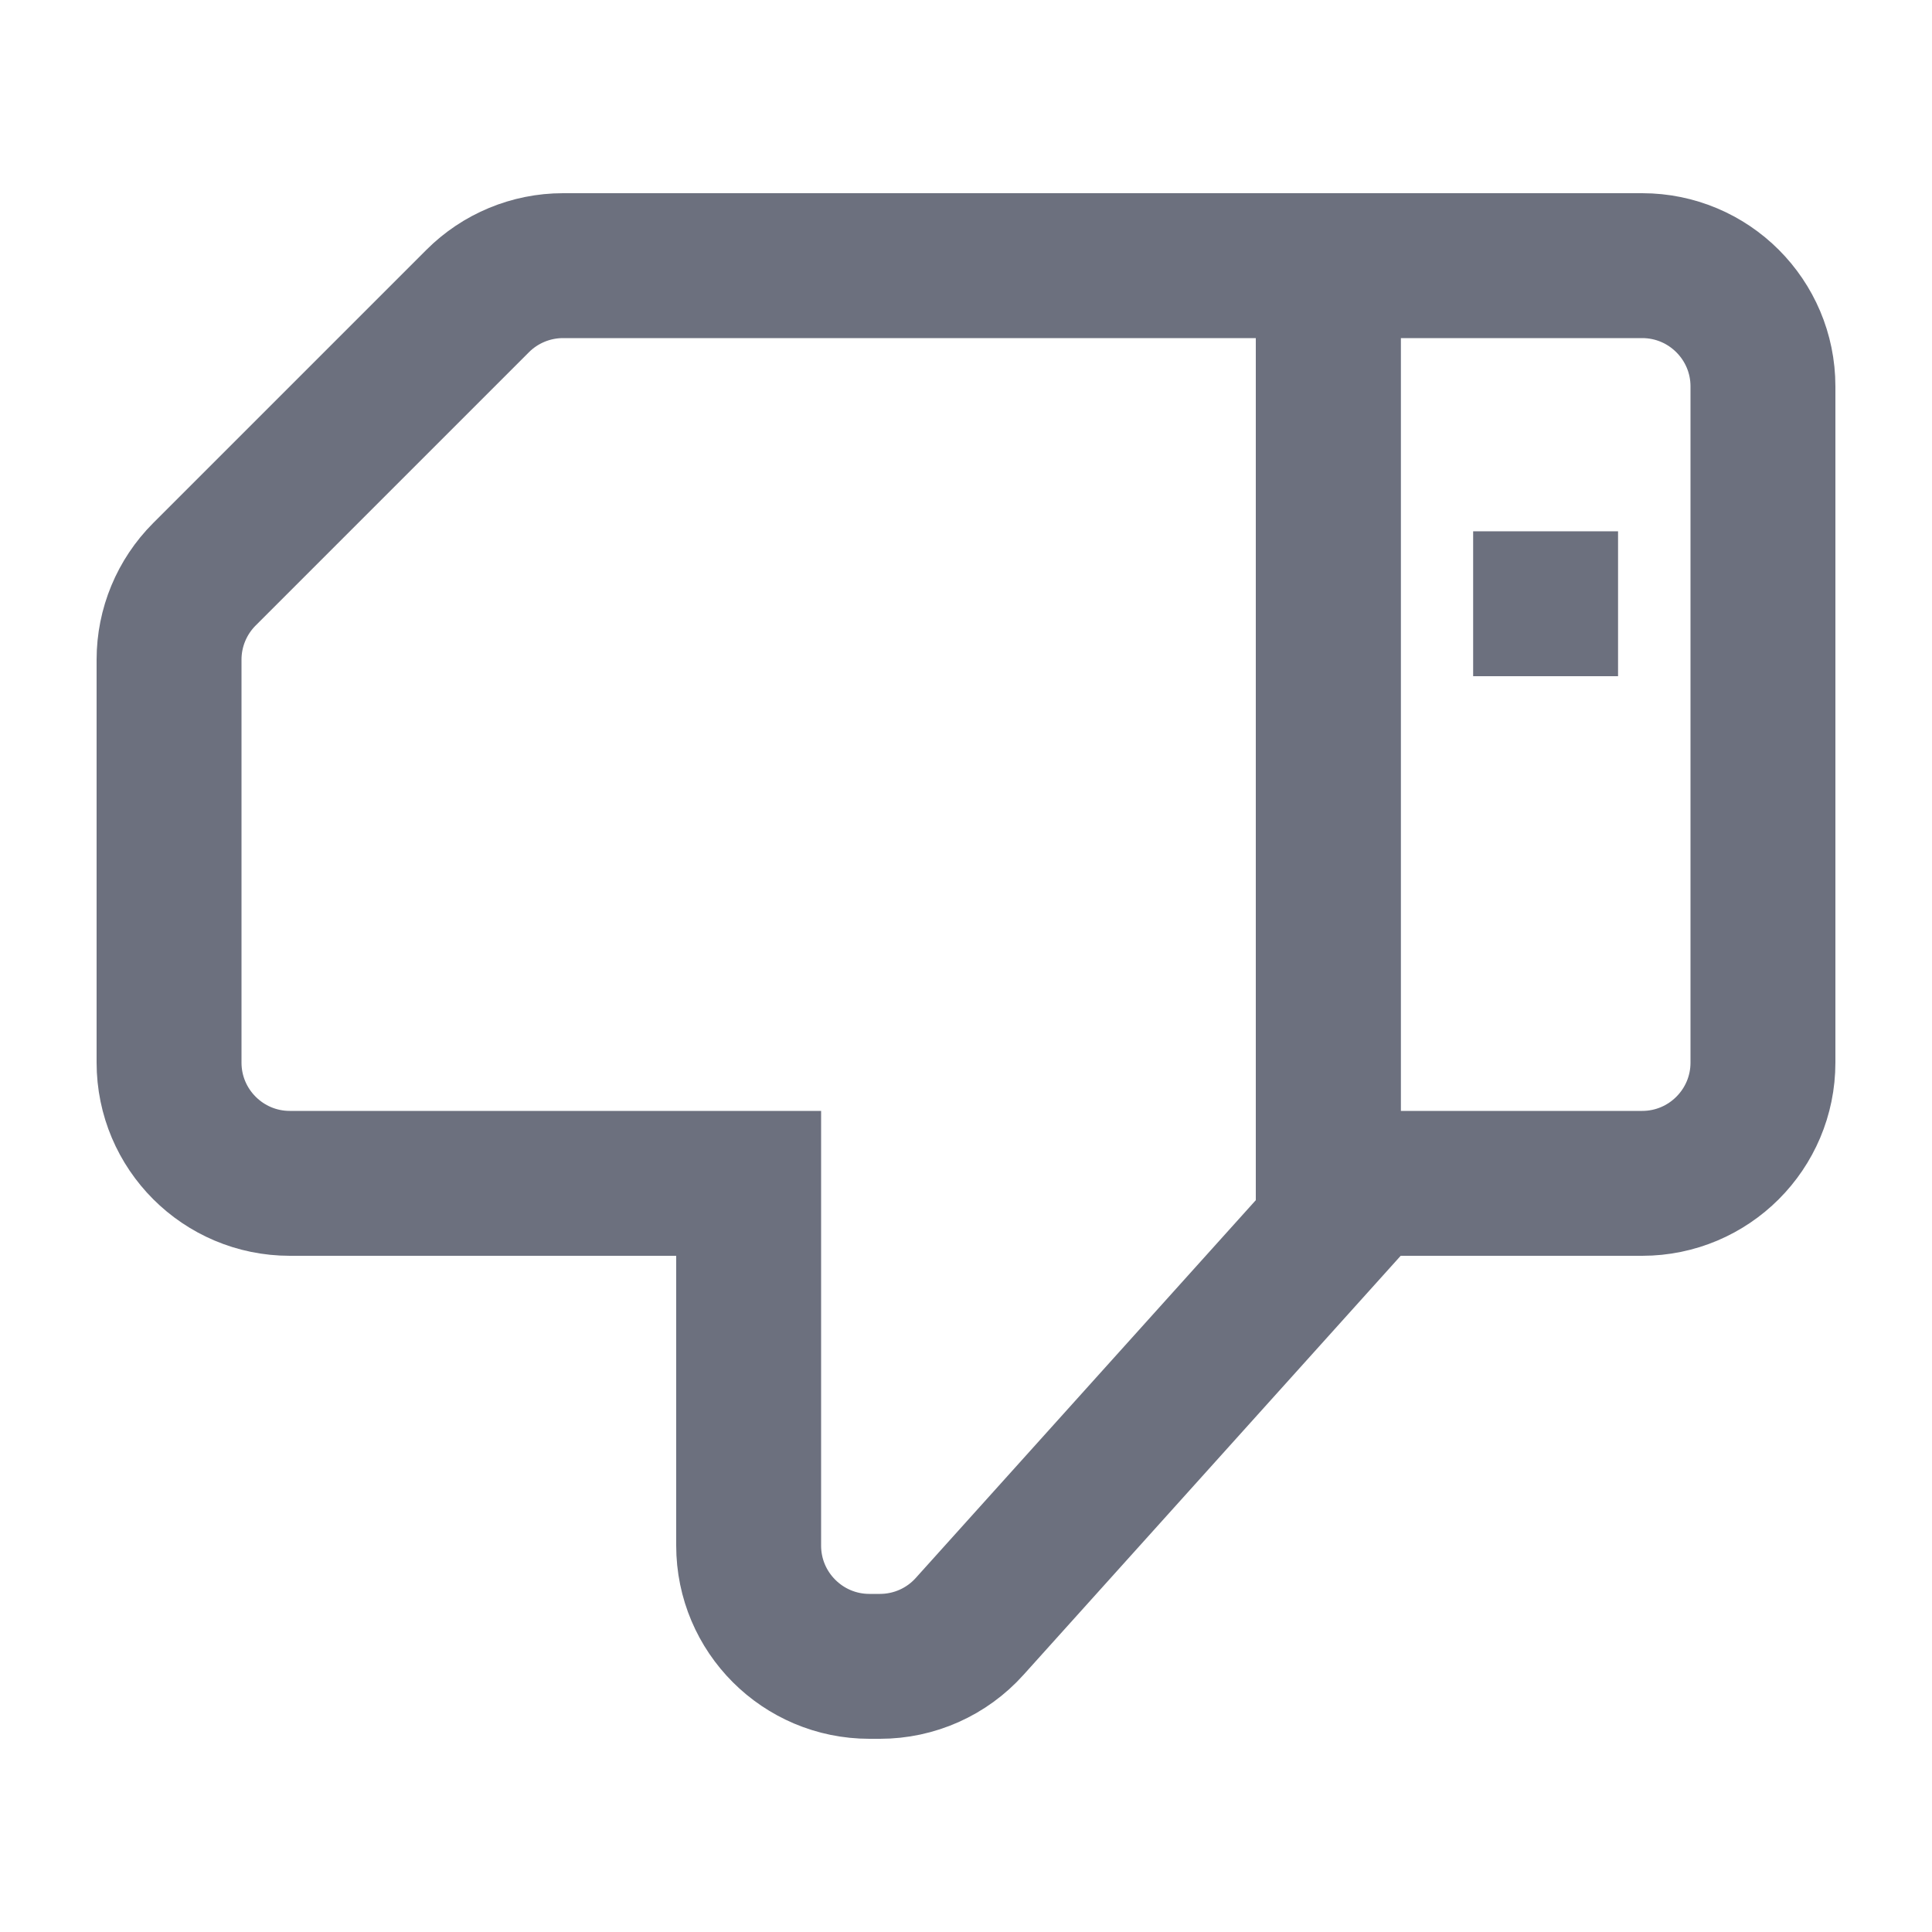 <svg width="20" height="20" viewBox="0 0 20 20" fill="none" xmlns="http://www.w3.org/2000/svg">
<path d="M18.25 11C18.25 11.69 17.69 12.25 17 12.25H14C13.862 12.25 13.75 12.138 13.75 12V3C13.75 2.862 13.862 2.75 14 2.75H17C17.69 2.75 18.25 3.31 18.25 4V11Z" stroke="#6C707E" stroke-width="1.5"/>
<path d="M5.828 2.75H13.75V12.712L10.038 16.836C9.801 17.1 9.464 17.25 9.109 17.25H9C8.31 17.25 7.75 16.69 7.75 16V13V12.25H7H3C2.31 12.25 1.75 11.69 1.75 11V6.828C1.75 6.497 1.882 6.179 2.116 5.945L4.945 3.116C5.179 2.882 5.497 2.75 5.828 2.75Z" stroke="#6C707E" stroke-width="1.5"/>
<rect x="16.75" y="7" width="1.5" height="1.5" transform="rotate(-180 16.75 7)" fill="#6C707E"/>
</svg>

